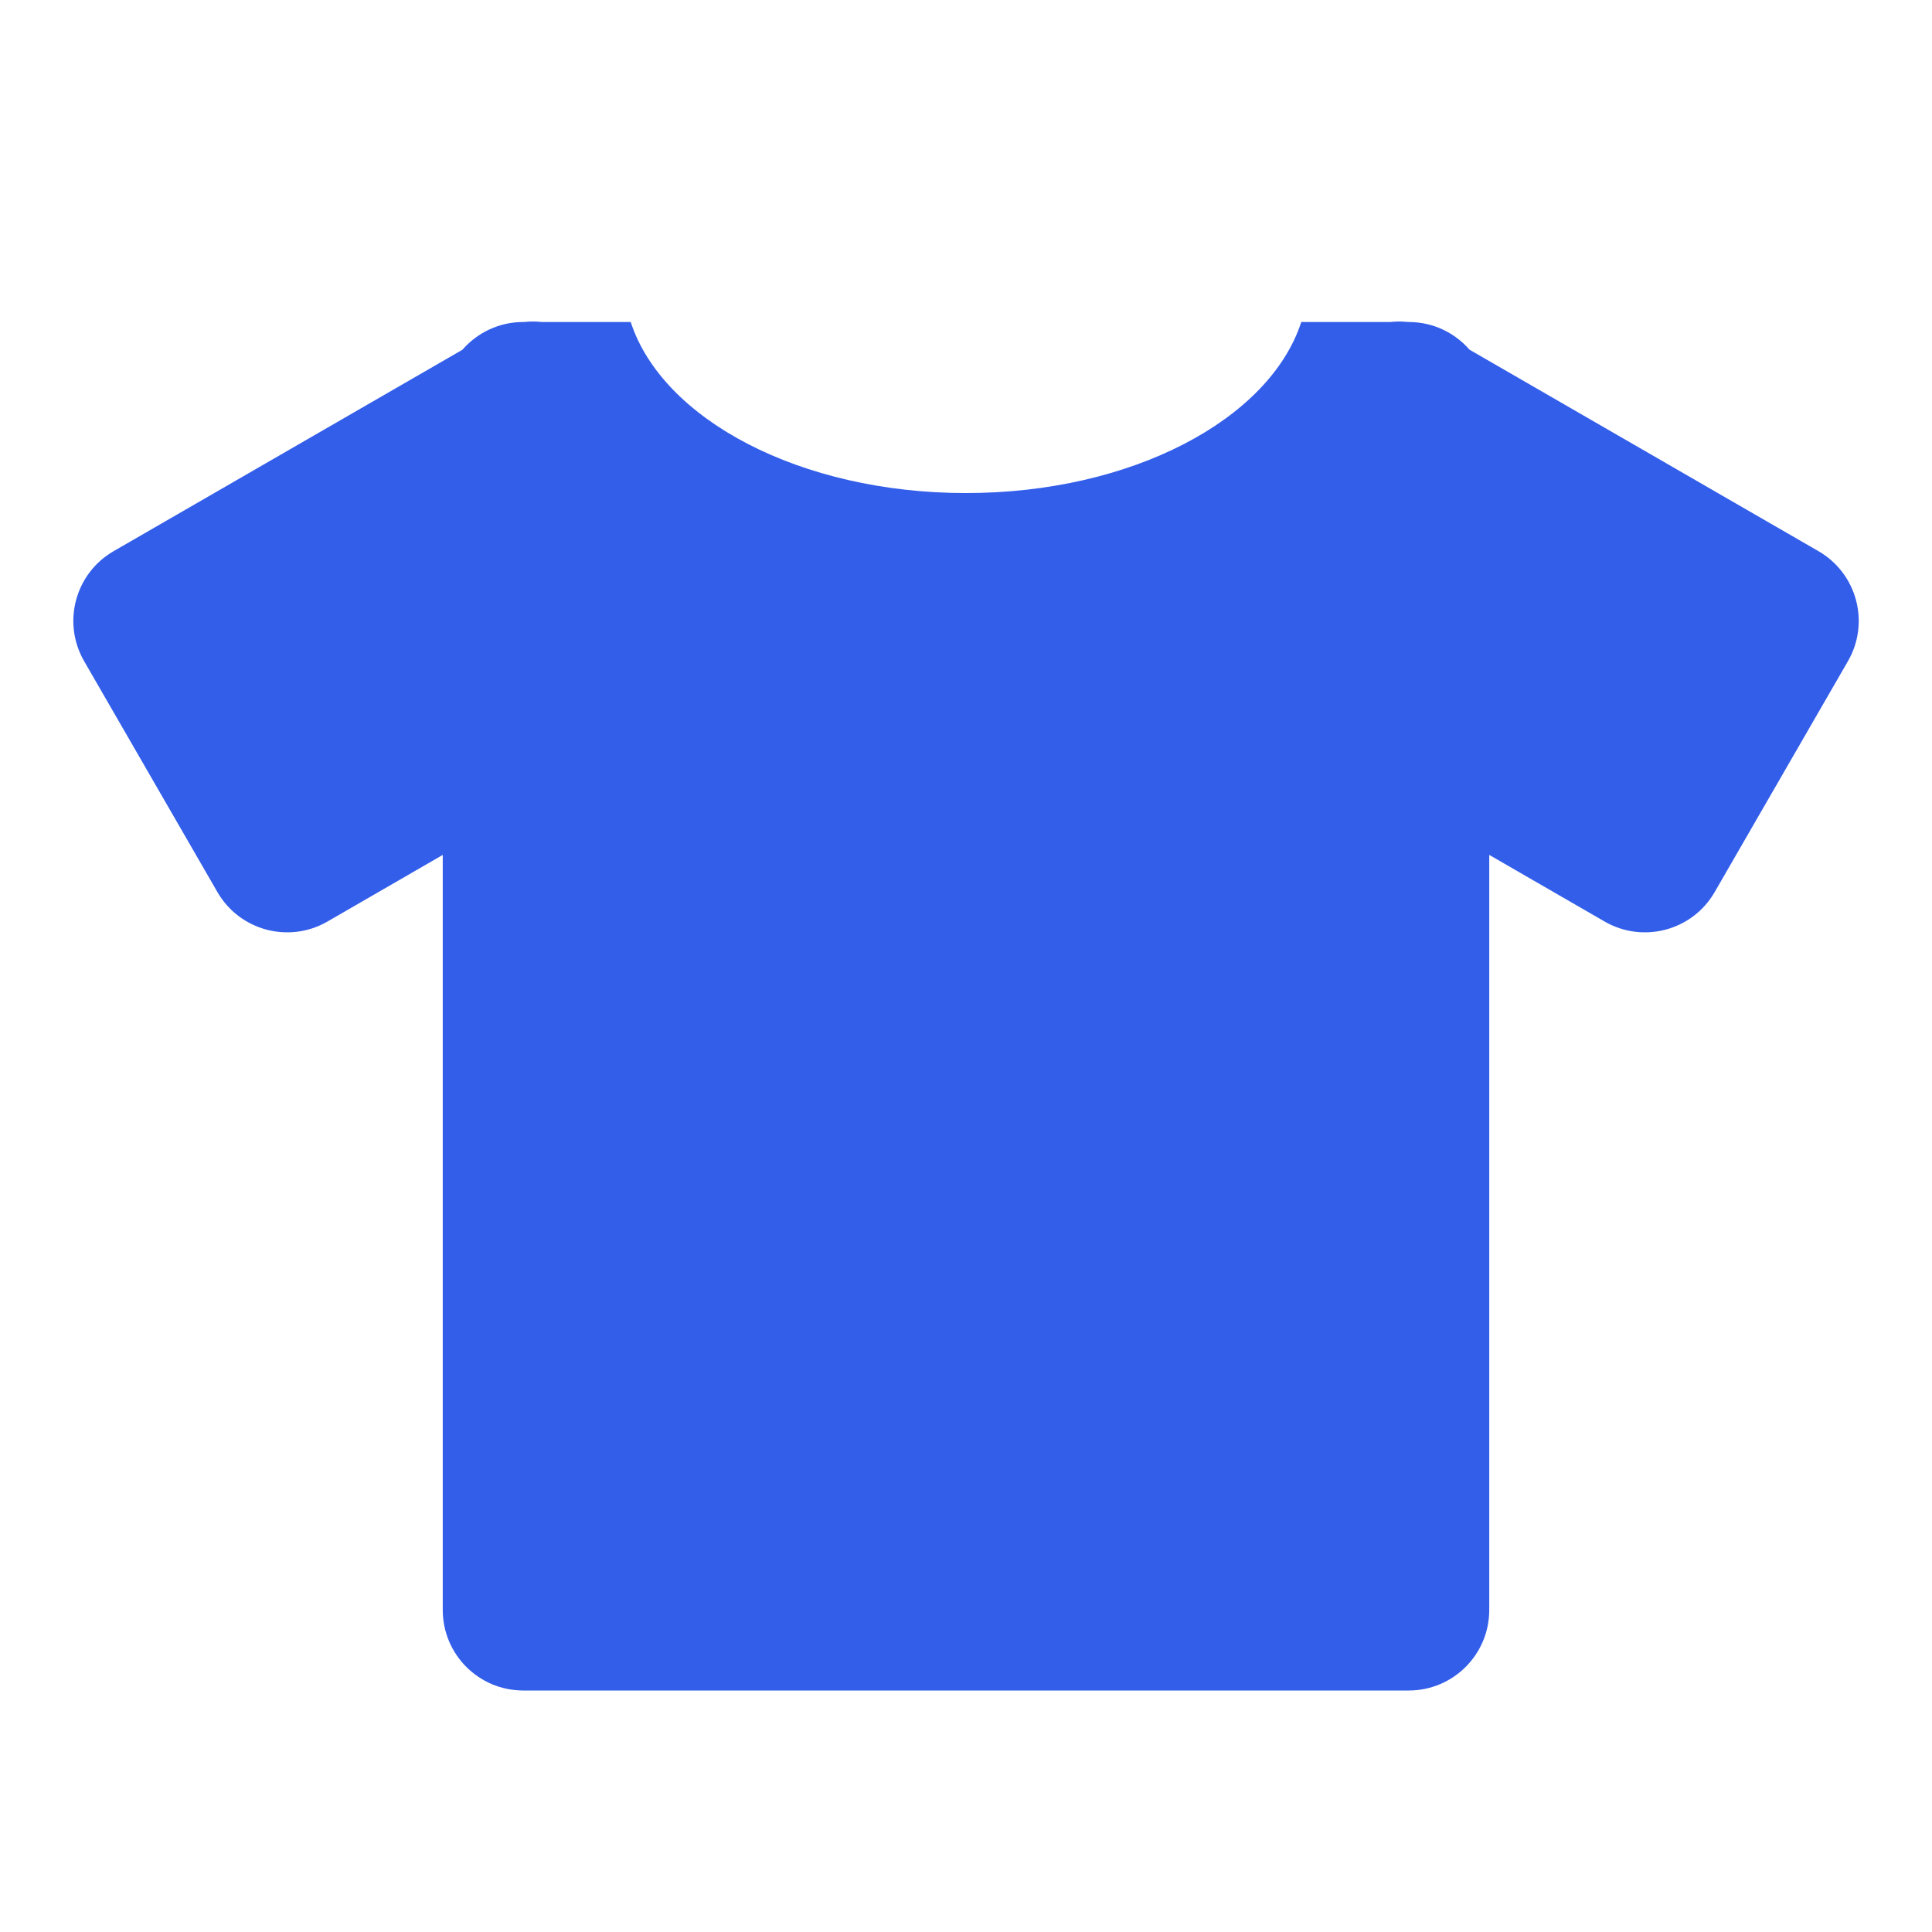 <?xml version="1.0" encoding="UTF-8"?>
<svg width="24px" height="24px" viewBox="0 0 24 24" version="1.1" xmlns="http://www.w3.org/2000/svg" xmlns:xlink="http://www.w3.org/1999/xlink">
    <!-- Generator: Sketch 52.2 (67145) - http://www.bohemiancoding.com/sketch -->
    <title>Stockholm-icons / Clothes / T-Shirt</title>
    <desc>Created with Sketch.</desc>
    <g id="Stockholm-icons-/-Clothes-/-T-Shirt" stroke="none" stroke-width="1" fill="none" fill-rule="evenodd">
        <rect id="bound" x="0" y="0" width="24" height="24"></rect>
        <path d="M7.835,4 C8.229,5.212 9.944,6.125 12,6.125 C14.056,6.125 15.771,5.212 16.165,4 L17.272,4 C17.345,3.992 17.418,3.992 17.491,4 L17.5,4 C17.801,4 18.071,4.133 18.255,4.344 L22.59,6.847 C23.068,7.123 23.232,7.735 22.956,8.213 L21.3,11.082 C21.024,11.56 20.412,11.724 19.934,11.448 L18.5,10.62 L18.5,20 C18.5,20.552 18.052,21 17.5,21 L6.5,21 C5.948,21 5.5,20.552 5.5,20 L5.5,10.62 L4.067,11.448 C3.589,11.724 2.977,11.56 2.701,11.082 L1.045,8.213 C0.769,7.735 0.933,7.123 1.411,6.847 L5.744,4.345 C5.928,4.134 6.198,4 6.5,4 L6.51,4 C6.583,3.992 6.656,3.992 6.729,4 L7.835,4 Z" id="Combined-Shape" fill="#335EEA"></path>
    </g>
</svg>